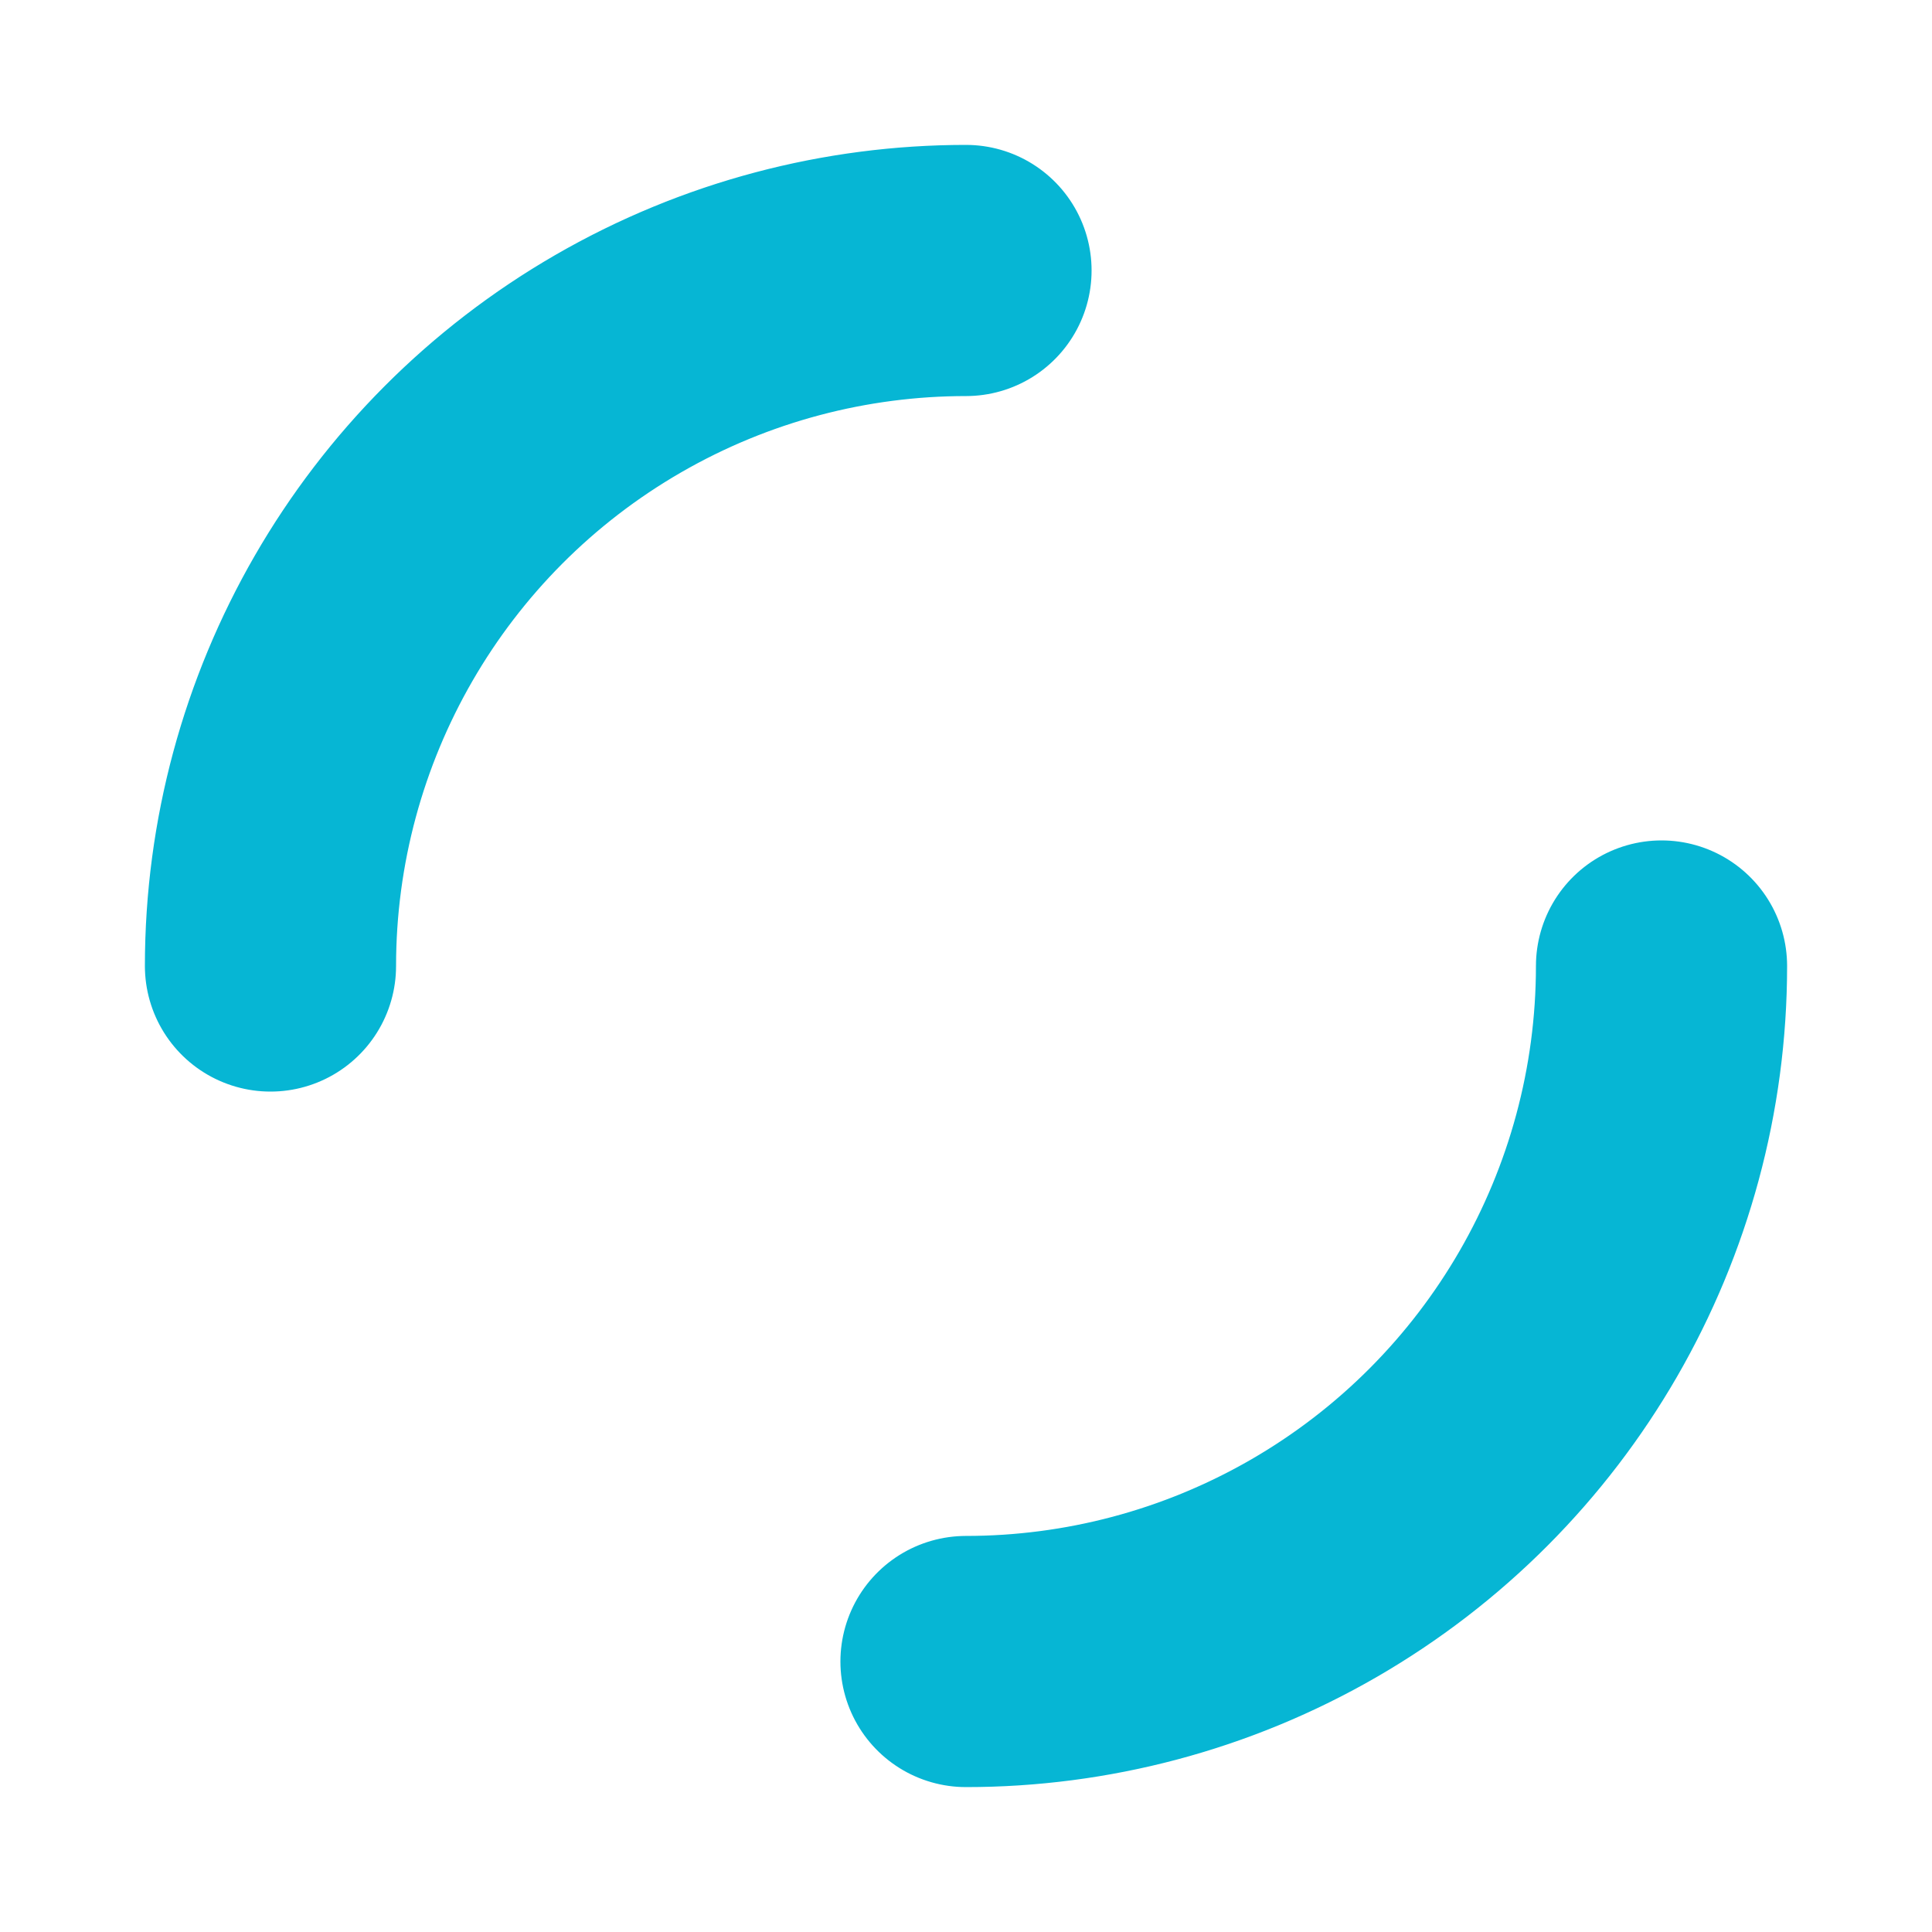 <svg xmlns="http://www.w3.org/2000/svg" viewBox="0 0 100 100" preserveAspectRatio="xMidYMid" style="shape-rendering: auto; display: block; background: rgba(255, 255, 255, 0);" width="129" height="129" xmlns:xlink="http://www.w3.org/1999/xlink"><g><circle cx="50" cy="50" r="36" stroke-width="13" stroke="#06b6d4" stroke-dasharray="56.549 56.549" fill="none" stroke-linecap="round">
  <animateTransform attributeName="transform" type="rotate" repeatCount="indefinite" dur="0.709s" keyTimes="0;1" values="0 50 50;360 50 50"></animateTransform>
</circle><g></g></g><!-- [ldio] generated by https://loading.io --></svg>